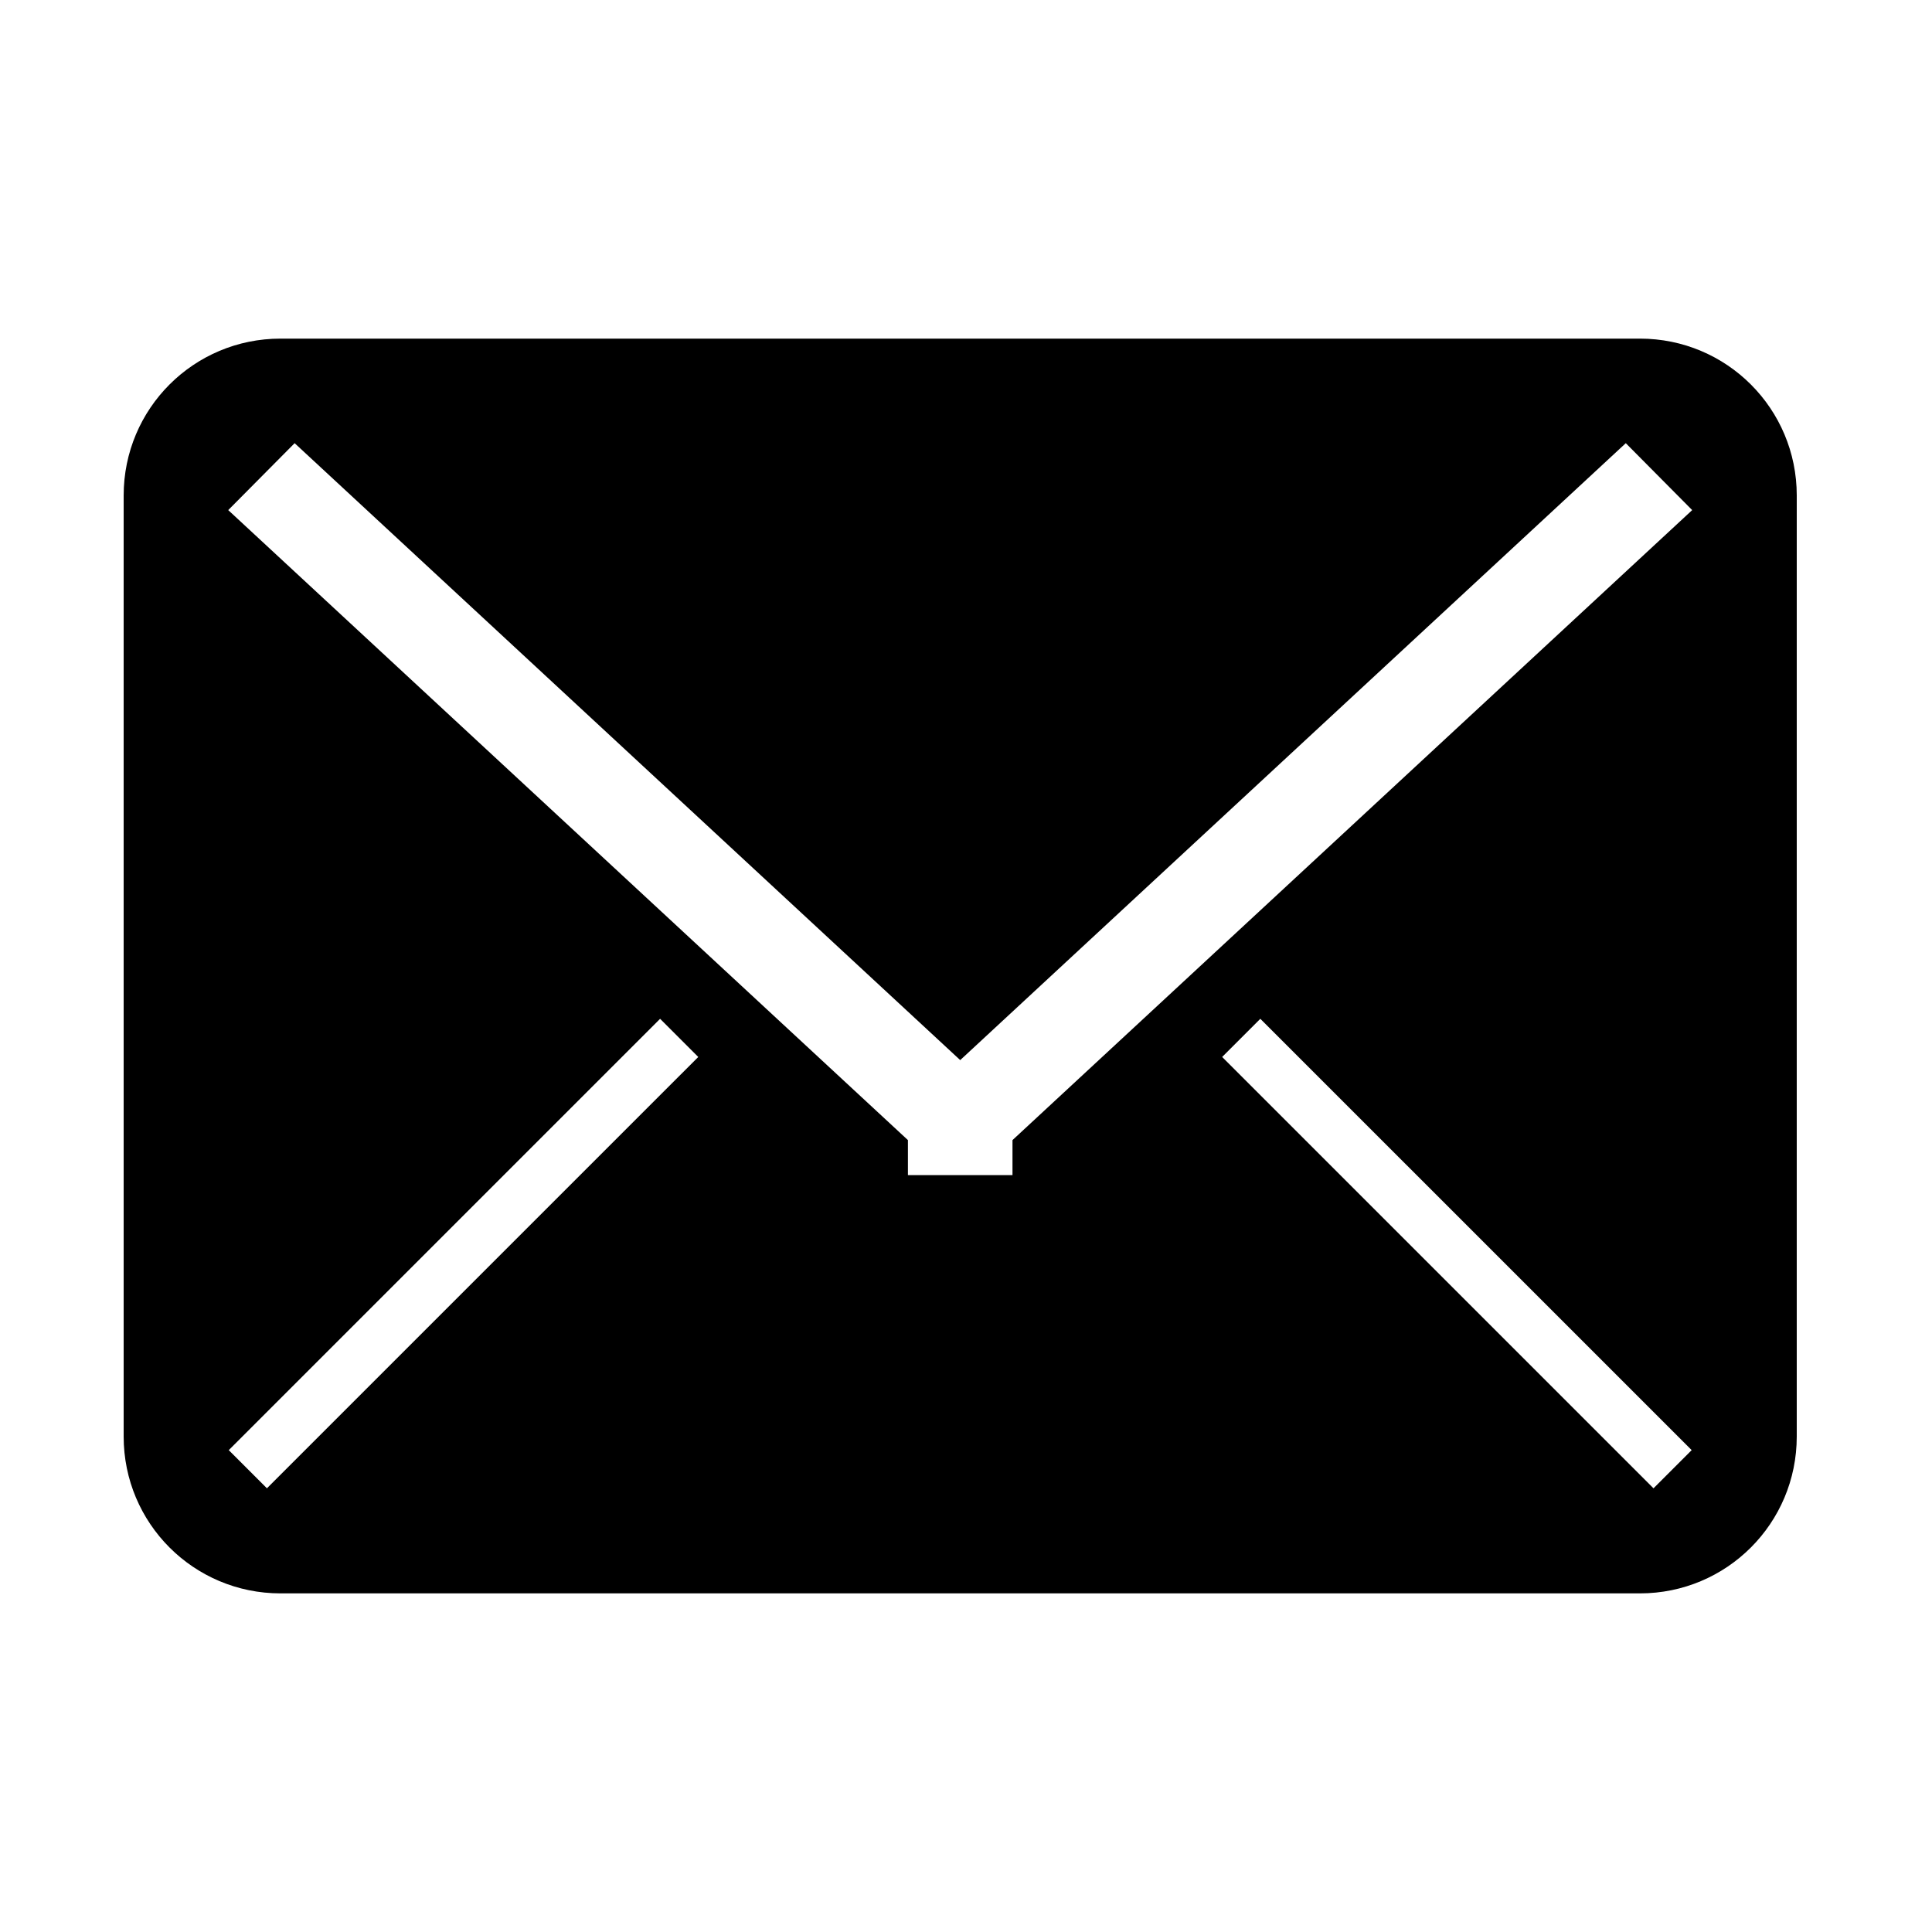 <?xml version="1.0" standalone="no"?><!DOCTYPE svg PUBLIC "-//W3C//DTD SVG 1.1//EN" "http://www.w3.org/Graphics/SVG/1.1/DTD/svg11.dtd"><svg t="1487173613885" class="icon" style="" viewBox="0 0 1024 1024" version="1.1" xmlns="http://www.w3.org/2000/svg" p-id="15060" xmlns:xlink="http://www.w3.org/1999/xlink" width="200" height="200"><defs><style type="text/css">@font-face { font-family: uc-nexus-iconfont; src: url("chrome-extension://pogijhnlcfmcppgimcaccdkmbedjkmhi/res/font_9qmmi8b8jsxxbt9.woff") format("woff"), url("chrome-extension://pogijhnlcfmcppgimcaccdkmbedjkmhi/res/font_9qmmi8b8jsxxbt9.ttf") format("truetype"); }
</style></defs><path d="M869.182 179.474 148.678 179.474c-46.002 0-83.135 37.132-83.135 83.131L65.543 761.394c0 46 37.133 83.131 83.135 83.131l720.503 0c46.002 0 83.135-37.132 83.135-83.131L952.316 262.605C952.316 216.605 915.183 179.474 869.182 179.474zM141.473 788.828l-20.23-20.229 228.621-228.612 20.23 20.229L141.473 788.828zM876.387 788.828 647.766 560.216l20.23-20.229 228.621 228.612L876.387 788.828zM536.641 604.276l0 18.566-55.424 0L481.218 604.276 120.966 270.364l35.194-35.47 352.77 326.984 352.77-326.984 35.194 35.47L536.641 604.276z" p-id="15061"></path></svg>